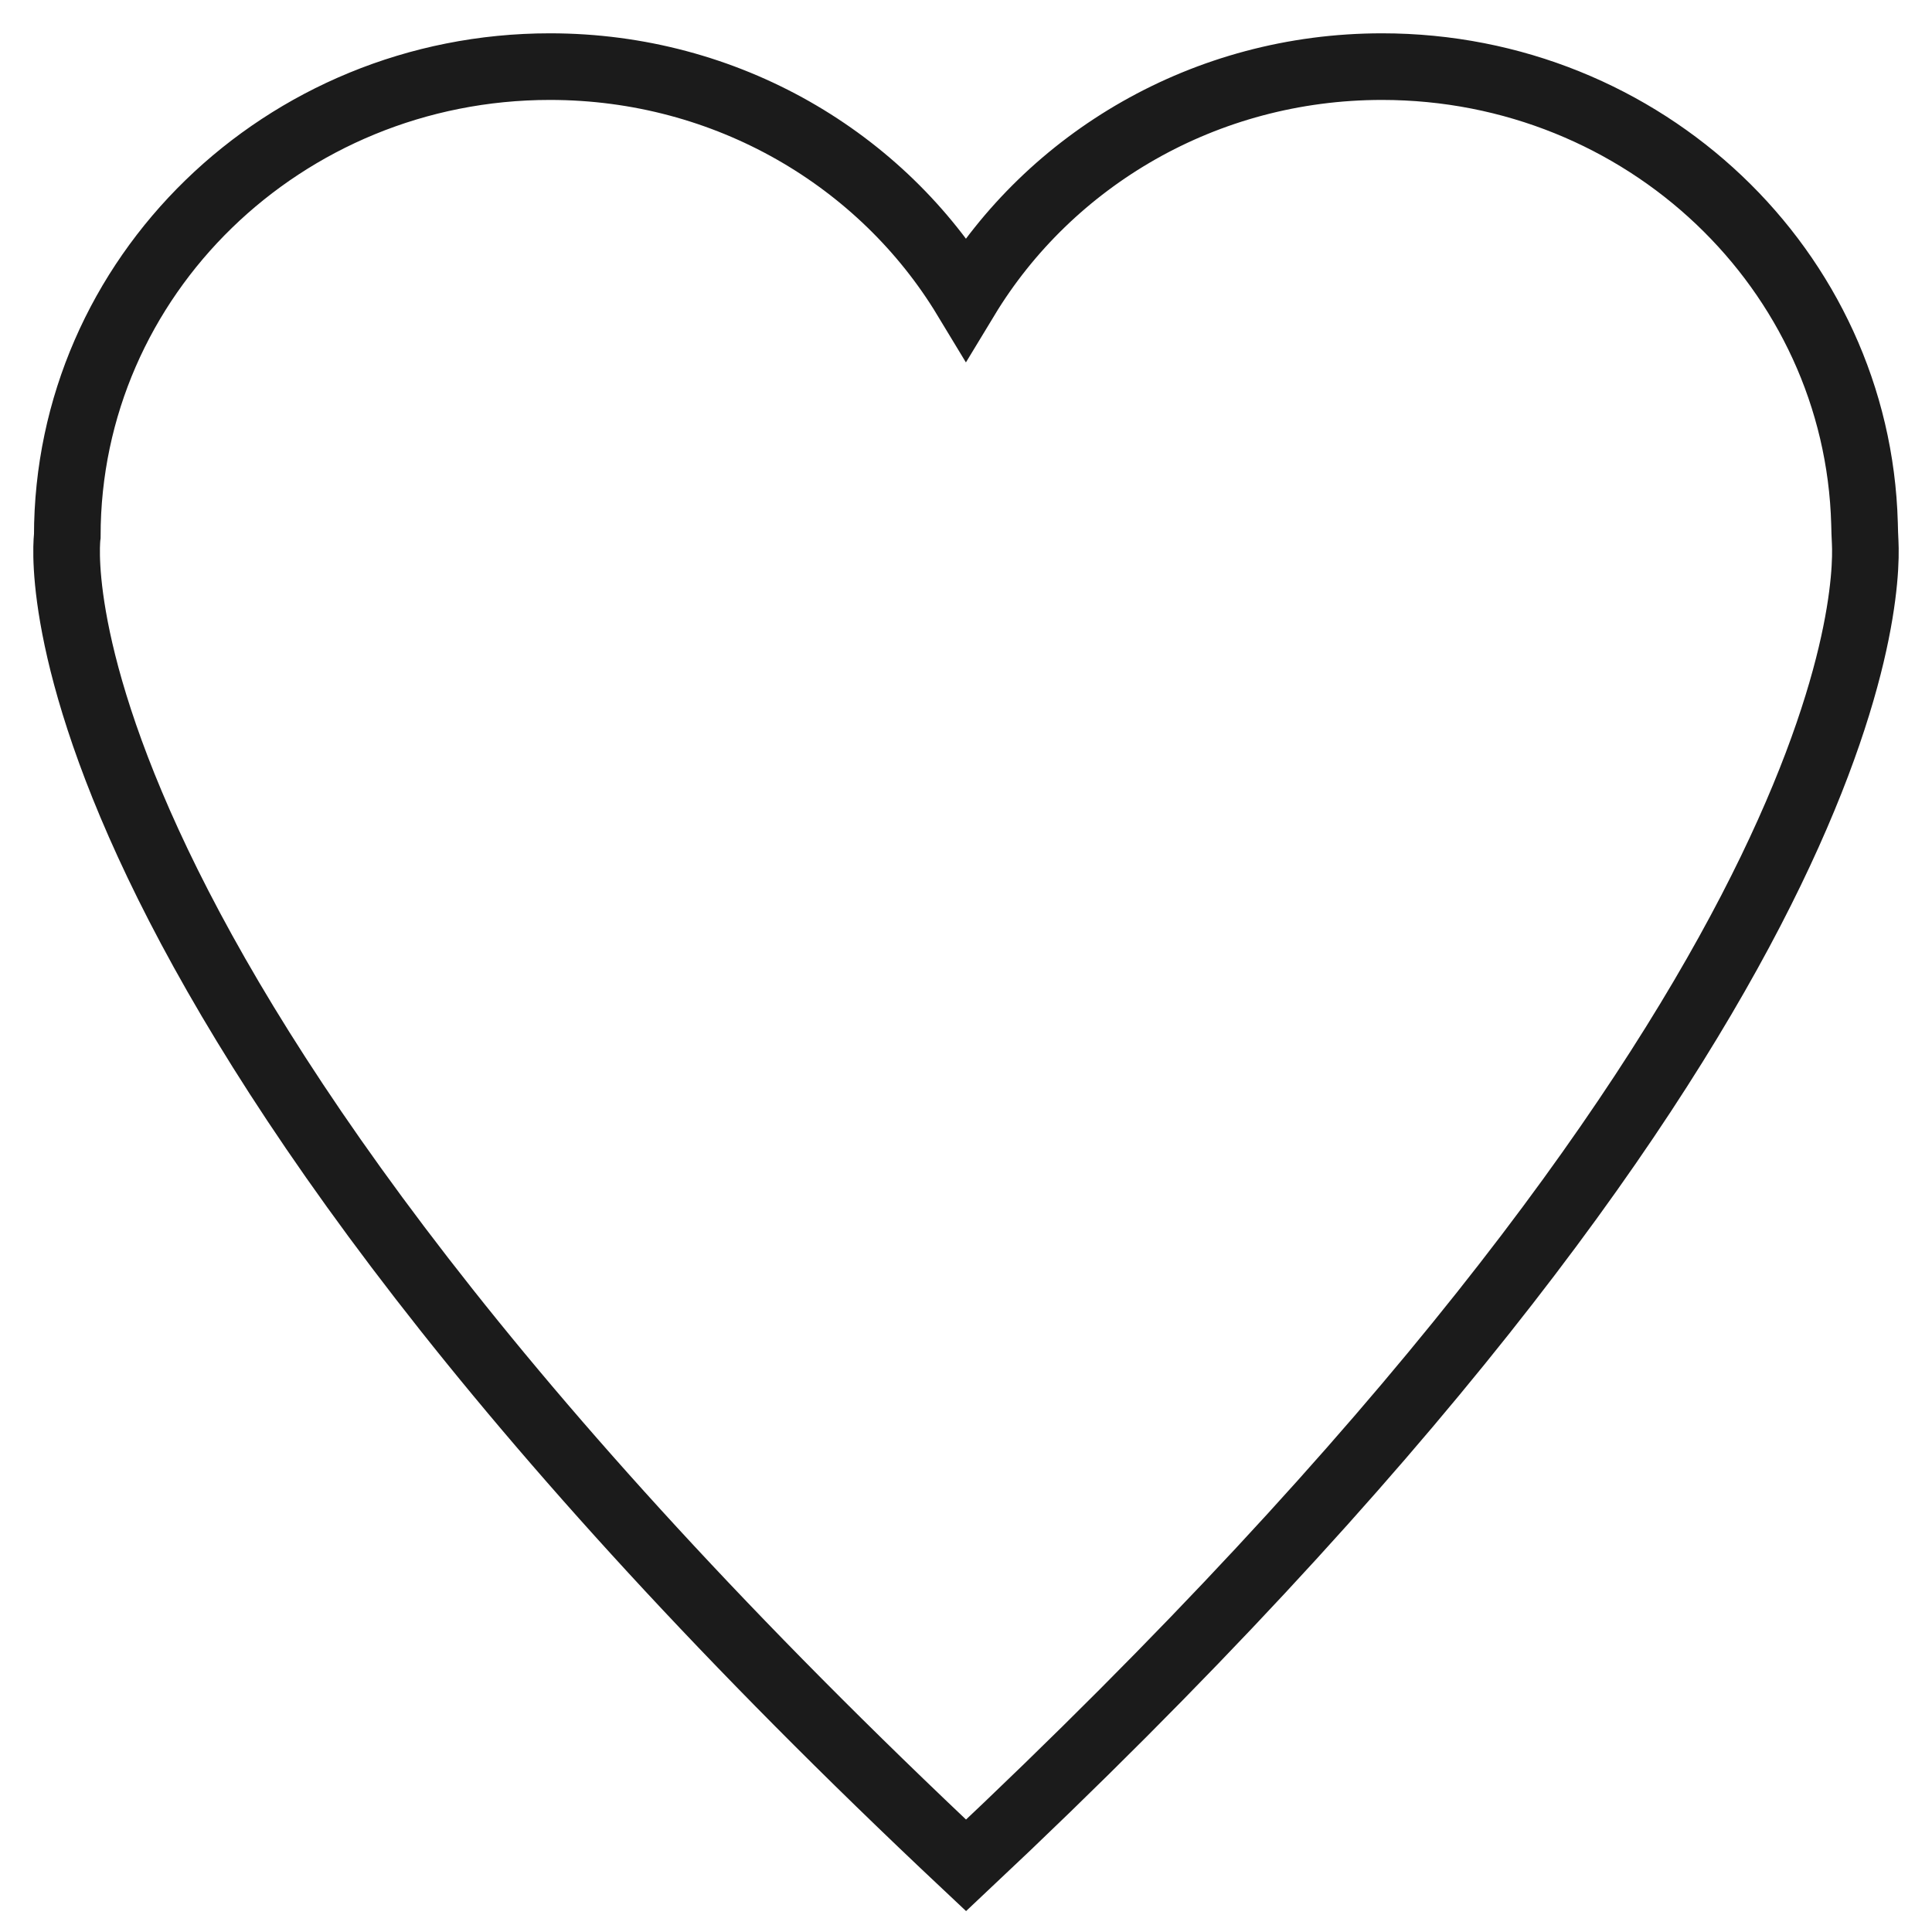 <svg width="29" height="29" viewBox="0 0 29 29" fill="none" xmlns="http://www.w3.org/2000/svg">
<path d="M14.501 28C0.131 14.5 1.01 8.046 1.01 8.046C1.01 4.154 4.253 1 8.255 1C10.916 1 13.242 2.395 14.499 4.474C15.758 2.395 18.084 1 20.744 1C24.681 1 27.883 4.052 27.987 7.857C27.989 7.952 27.992 8.045 27.997 8.14C28.039 8.976 27.873 15.437 14.501 28Z" stroke="#1B1B1B" stroke-miterlimit="10"/>
</svg>
